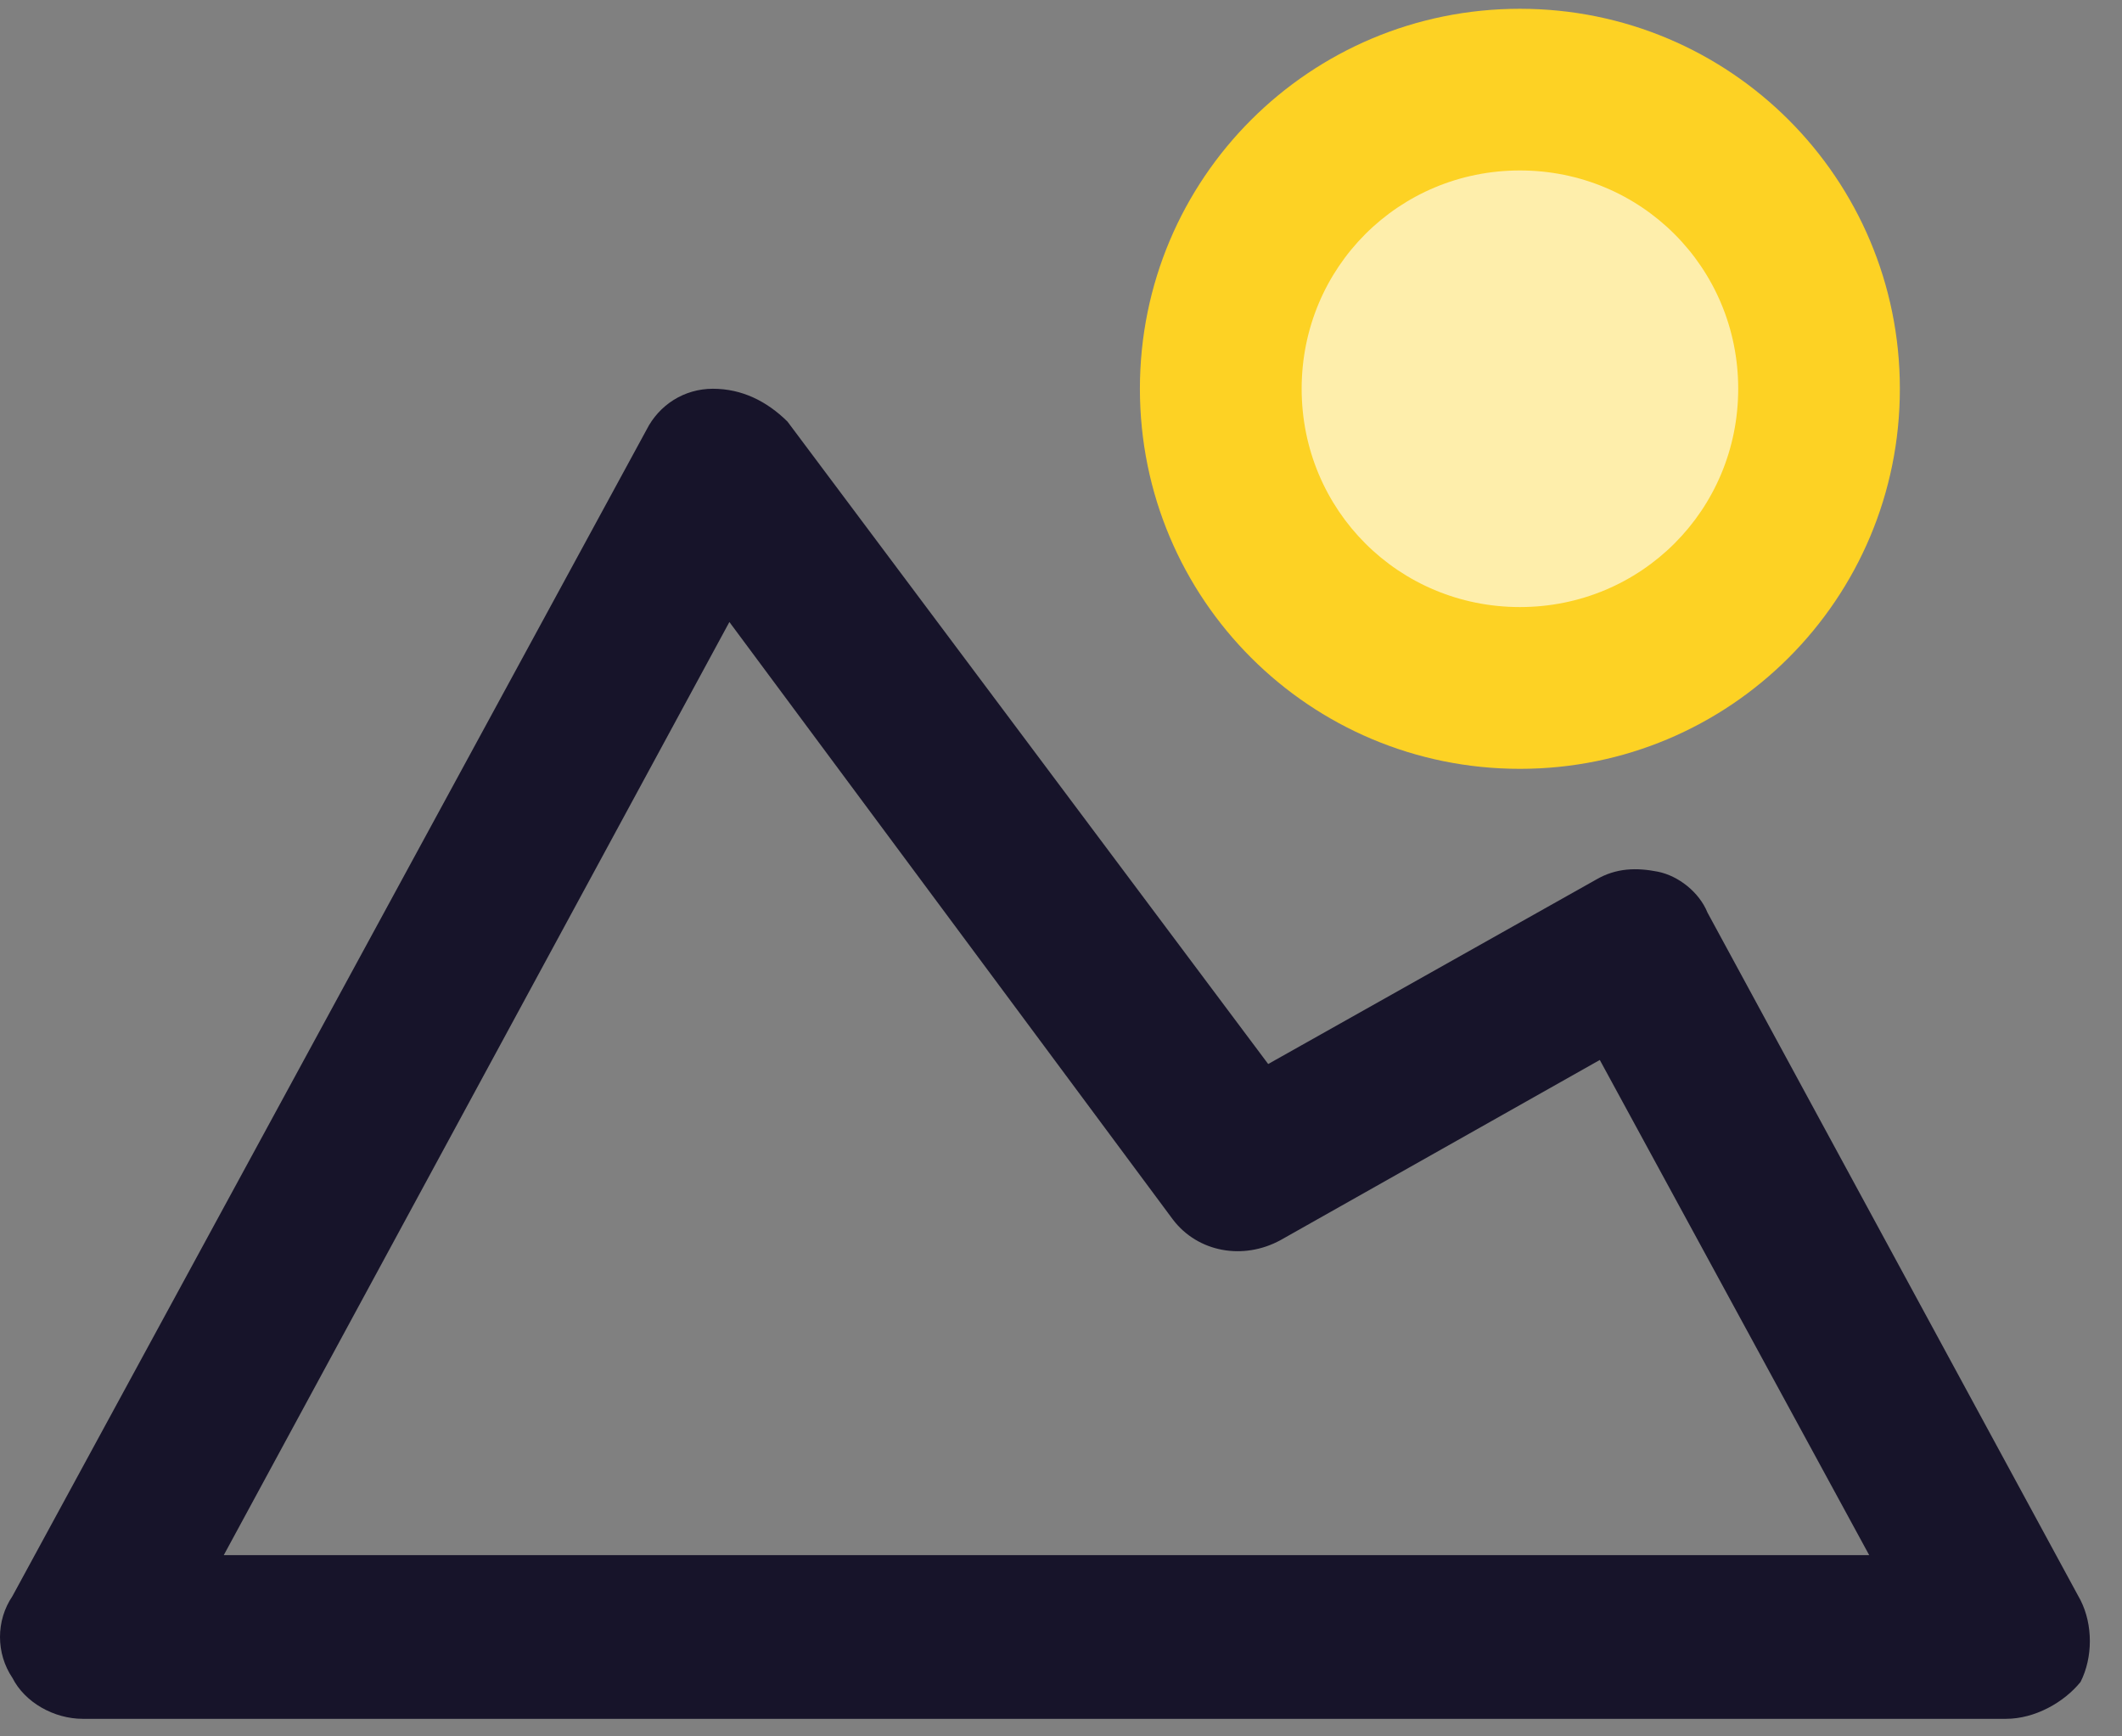 <svg width="22" height="18" viewBox="0 0 22 18" fill="none" xmlns="http://www.w3.org/2000/svg">
<rect x="0" y="0" width="22" height="18" fill="#808080" stroke="none"/>
<path d="M20.797 17.818H0.859C0.559 17.818 0.258 17.648 0.129 17.394C-0.043 17.139 -0.043 16.8 0.129 16.546L6.703 4.455C6.832 4.2 7.09 4.03 7.391 4.03C7.691 4.03 7.949 4.158 8.164 4.37L13.148 11.03L16.543 9.121C16.758 8.994 16.972 8.994 17.187 9.036C17.402 9.079 17.617 9.249 17.703 9.461L21.57 16.588C21.699 16.842 21.699 17.182 21.57 17.436C21.398 17.648 21.097 17.818 20.797 17.818ZM2.32 16.121H19.379L16.586 10.988L13.277 12.855C12.89 13.067 12.418 12.982 12.16 12.642L7.562 6.448L2.32 16.121Z" fill="#17142A"/>
<path d="M15.758 6.985C17.389 6.985 18.712 5.662 18.712 4.03C18.712 2.399 17.389 1.076 15.758 1.076C14.126 1.076 12.803 2.399 12.803 4.03C12.803 5.662 14.126 6.985 15.758 6.985Z" fill="#FEEEAB"/>
<path d="M15.758 7.97C13.578 7.97 11.818 6.21 11.818 4.03C11.818 1.851 13.578 0.091 15.758 0.091C17.937 0.091 19.697 1.851 19.697 4.03C19.697 6.21 17.937 7.97 15.758 7.97ZM15.758 1.767C14.5 1.767 13.495 2.773 13.495 4.03C13.495 5.288 14.5 6.293 15.758 6.293C17.015 6.293 18.021 5.288 18.021 4.03C18.021 2.773 17.015 1.767 15.758 1.767Z" fill="#FDD224"/>
</svg>
